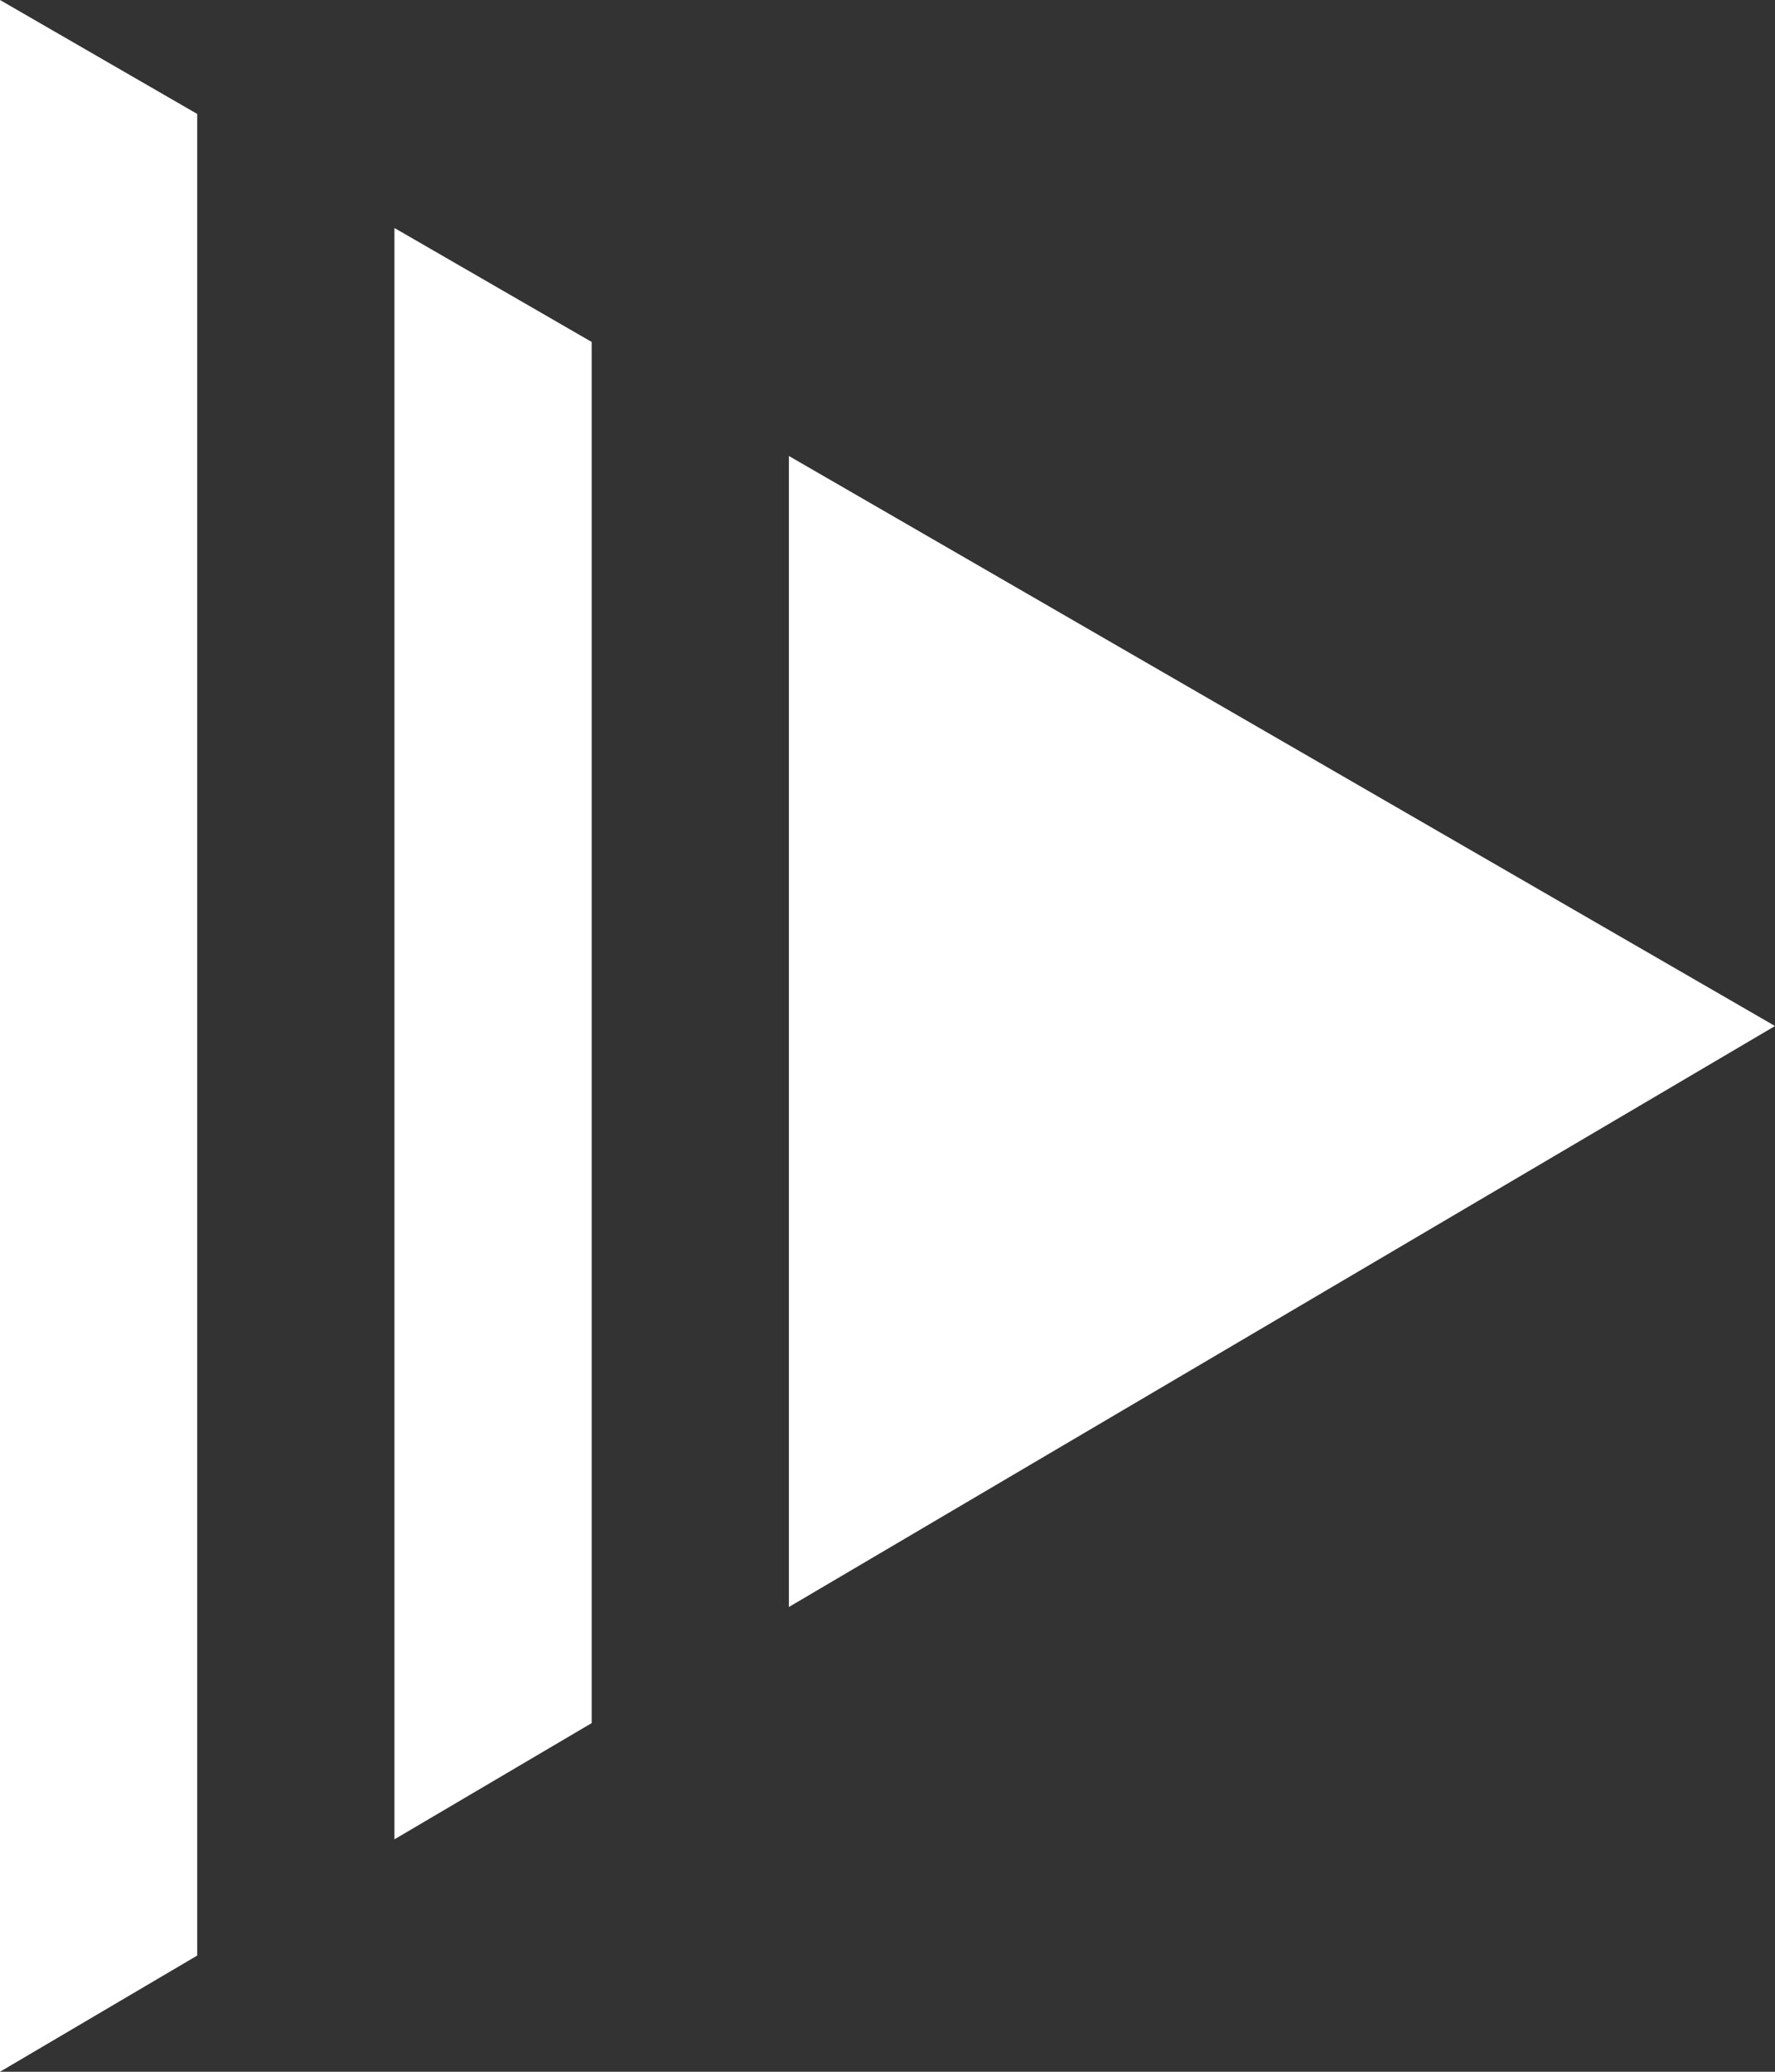 <svg xmlns="http://www.w3.org/2000/svg" viewBox="4056 9902 18 21"><rect x="4056" y="9902" width="18" height="21" fill="#333333" stroke="none"/><defs><style>.a{fill:#fff;}</style></defs><g transform="translate(3431 9636)"><path class="a" d="M18,21h0l-2-1.155V1.178L18,0V21Zm-4-2.311h0l-2-1.155v-14l2-1.178V18.689Zm-4-2.311h0L0,10.6,10,4.711V16.377Z" transform="translate(643 287) rotate(180)"/></g></svg>
